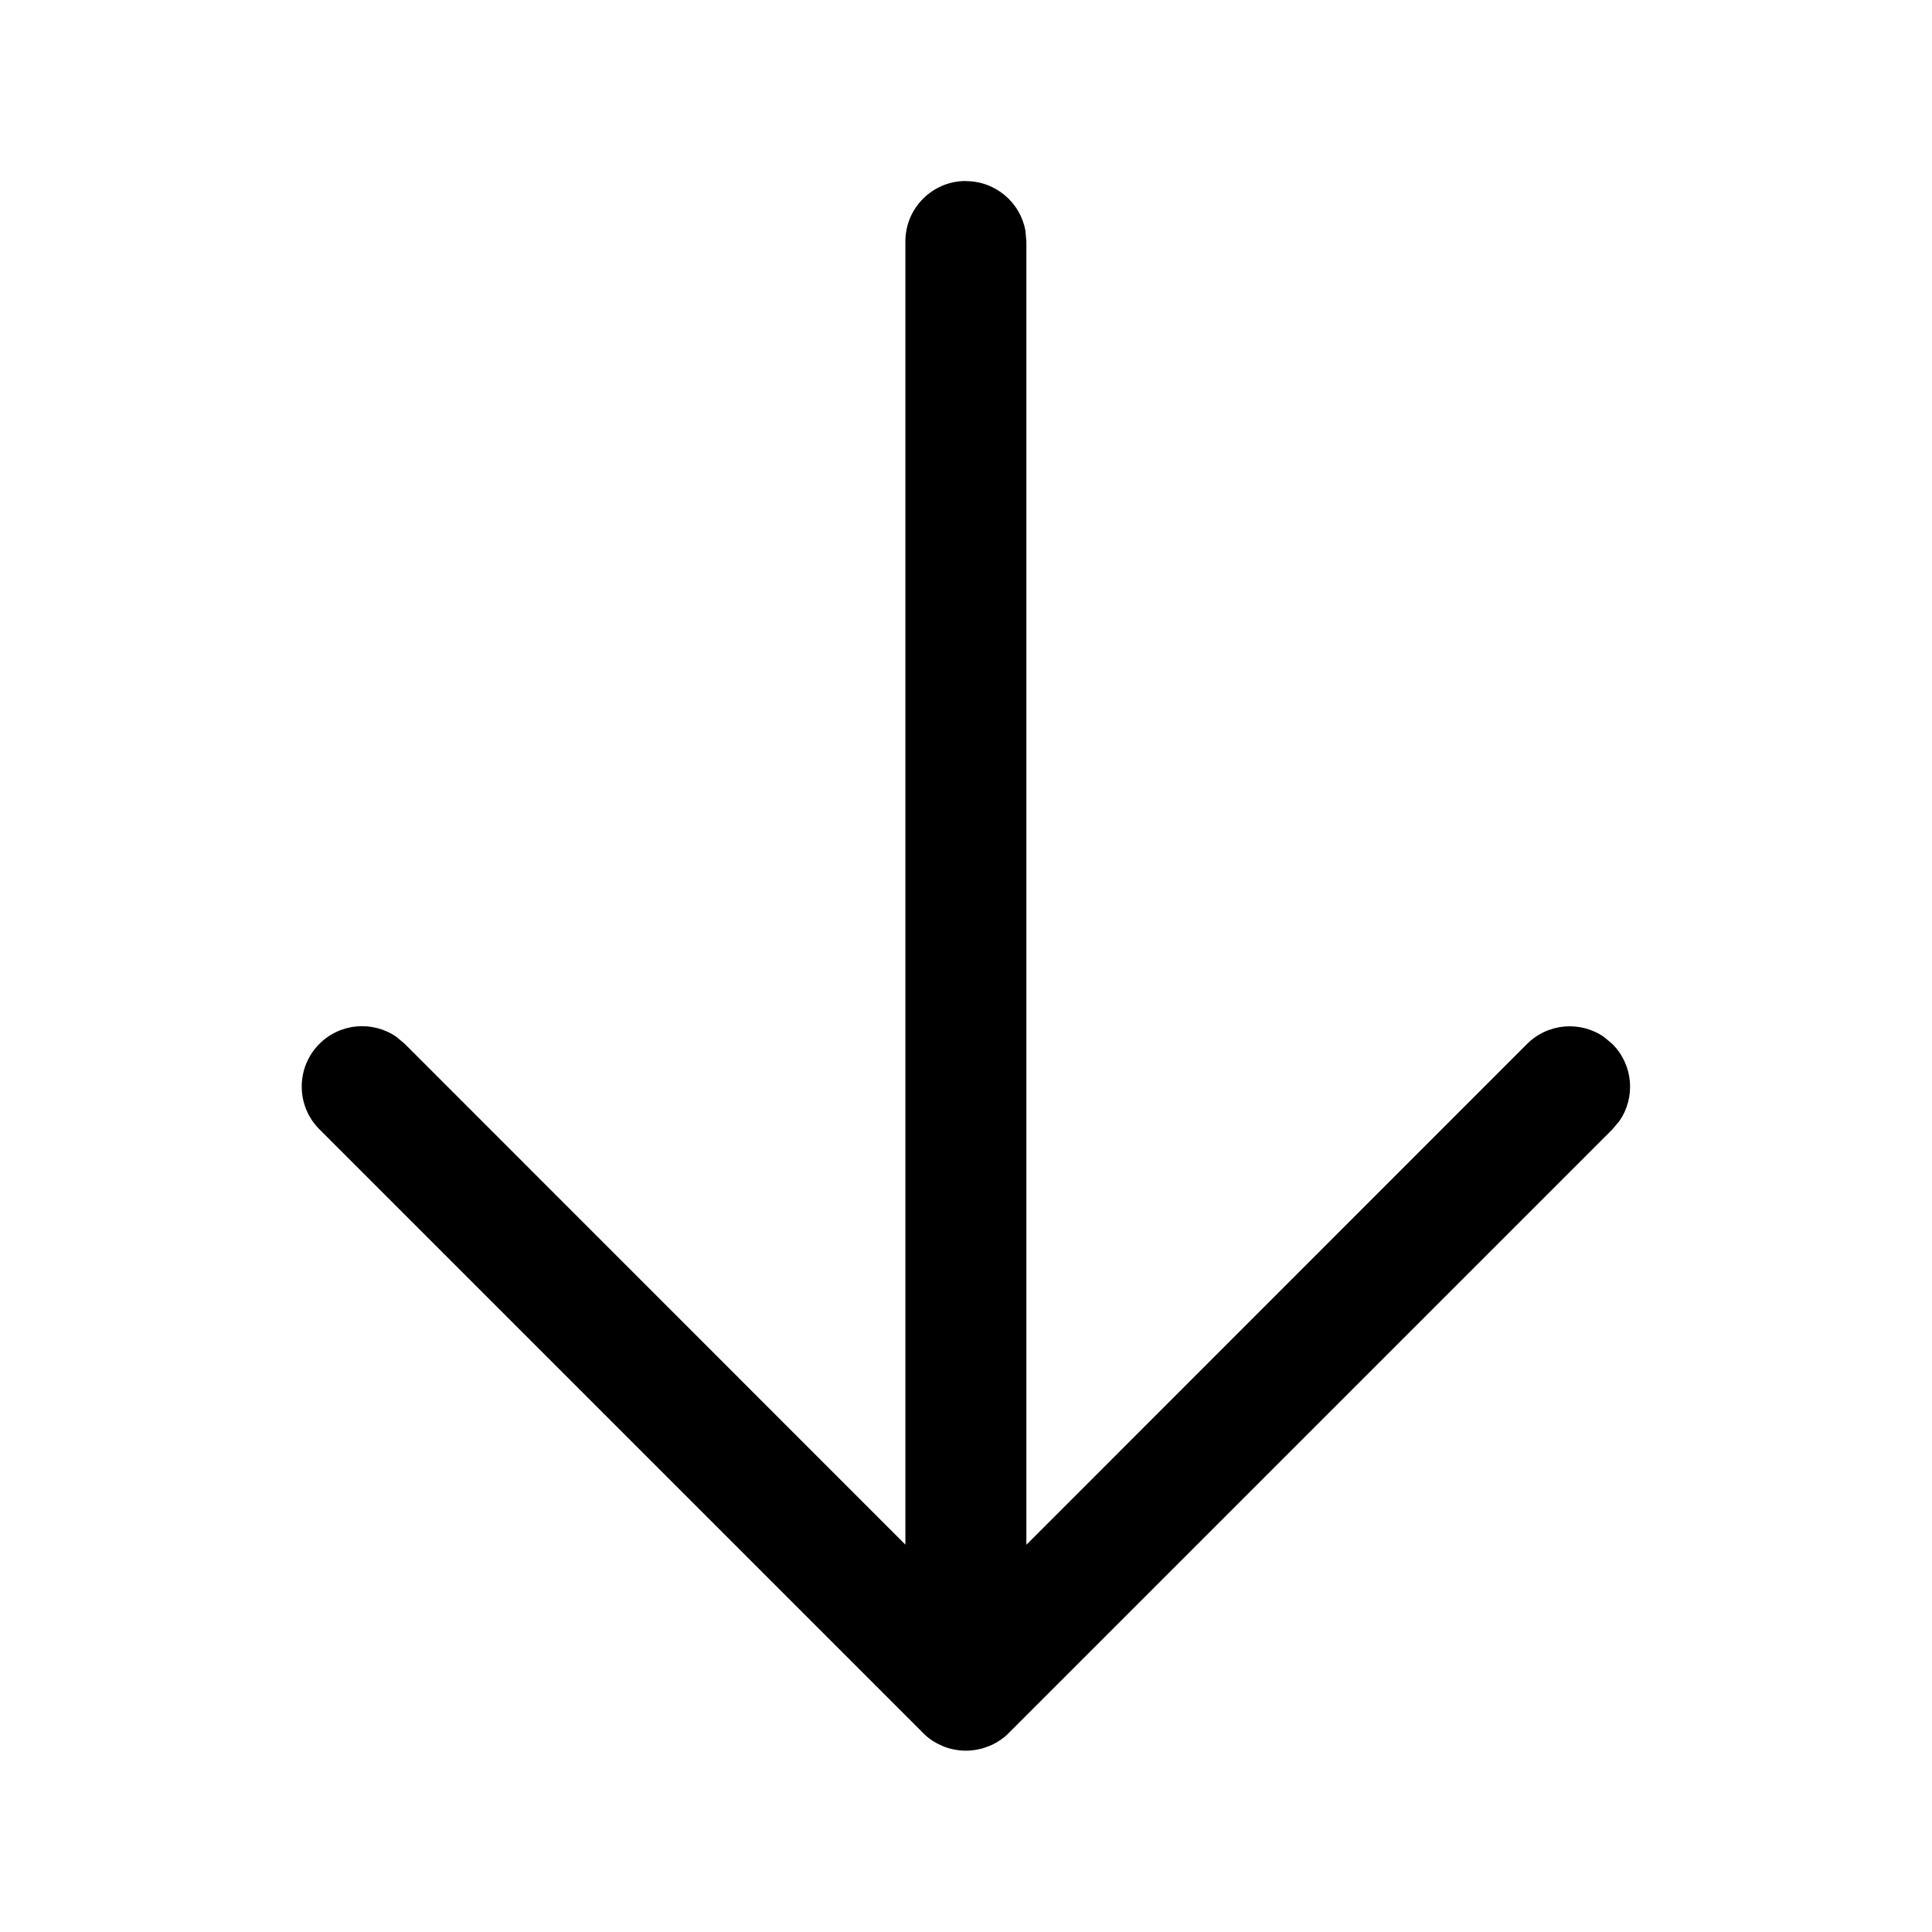 <svg height="16" viewBox="0 0 16 16" width="16" xmlns="http://www.w3.org/2000/svg"><path d="m8 1.5c.245 0 .45.177.492.41l.008.09v10.793l4.146-4.147c.174-.174.443-.193.638-.058l.069.058c.174.174.193.443.058.638l-.058.069-5 5-.012.012c-.012.012-.026.023-.039.033l.051-.045c-.027.027-.056.05-.087.069-.011.007-.023.014-.035.02-.014.007-.028.014-.042.019-.013.005-.026.01-.039.014-.015.005-.031.009-.046.012-.011.002-.022.004-.033.006-.017.002-.034.004-.052.005-.007 0-.014 0-.021 0l-.02-0c-.018-.001-.035-.002-.052-.005l.072.005c-.036 0-.071-.004-.105-.011-.015-.003-.031-.007-.046-.012-.014-.004-.027-.009-.04-.015-.014-.006-.027-.012-.041-.019-.012-.006-.024-.013-.035-.02-.006-.004-.012-.007-.017-.011l-.018-.013c-.014-.01-.027-.021-.039-.033l-.012-.012-5-5c-.195-.195-.195-.512 0-.707.174-.174.443-.193.638-.058l.069.058 4.146 4.147v-10.793c0-.276.224-.5.5-.5z" fill="inherit"/></svg>